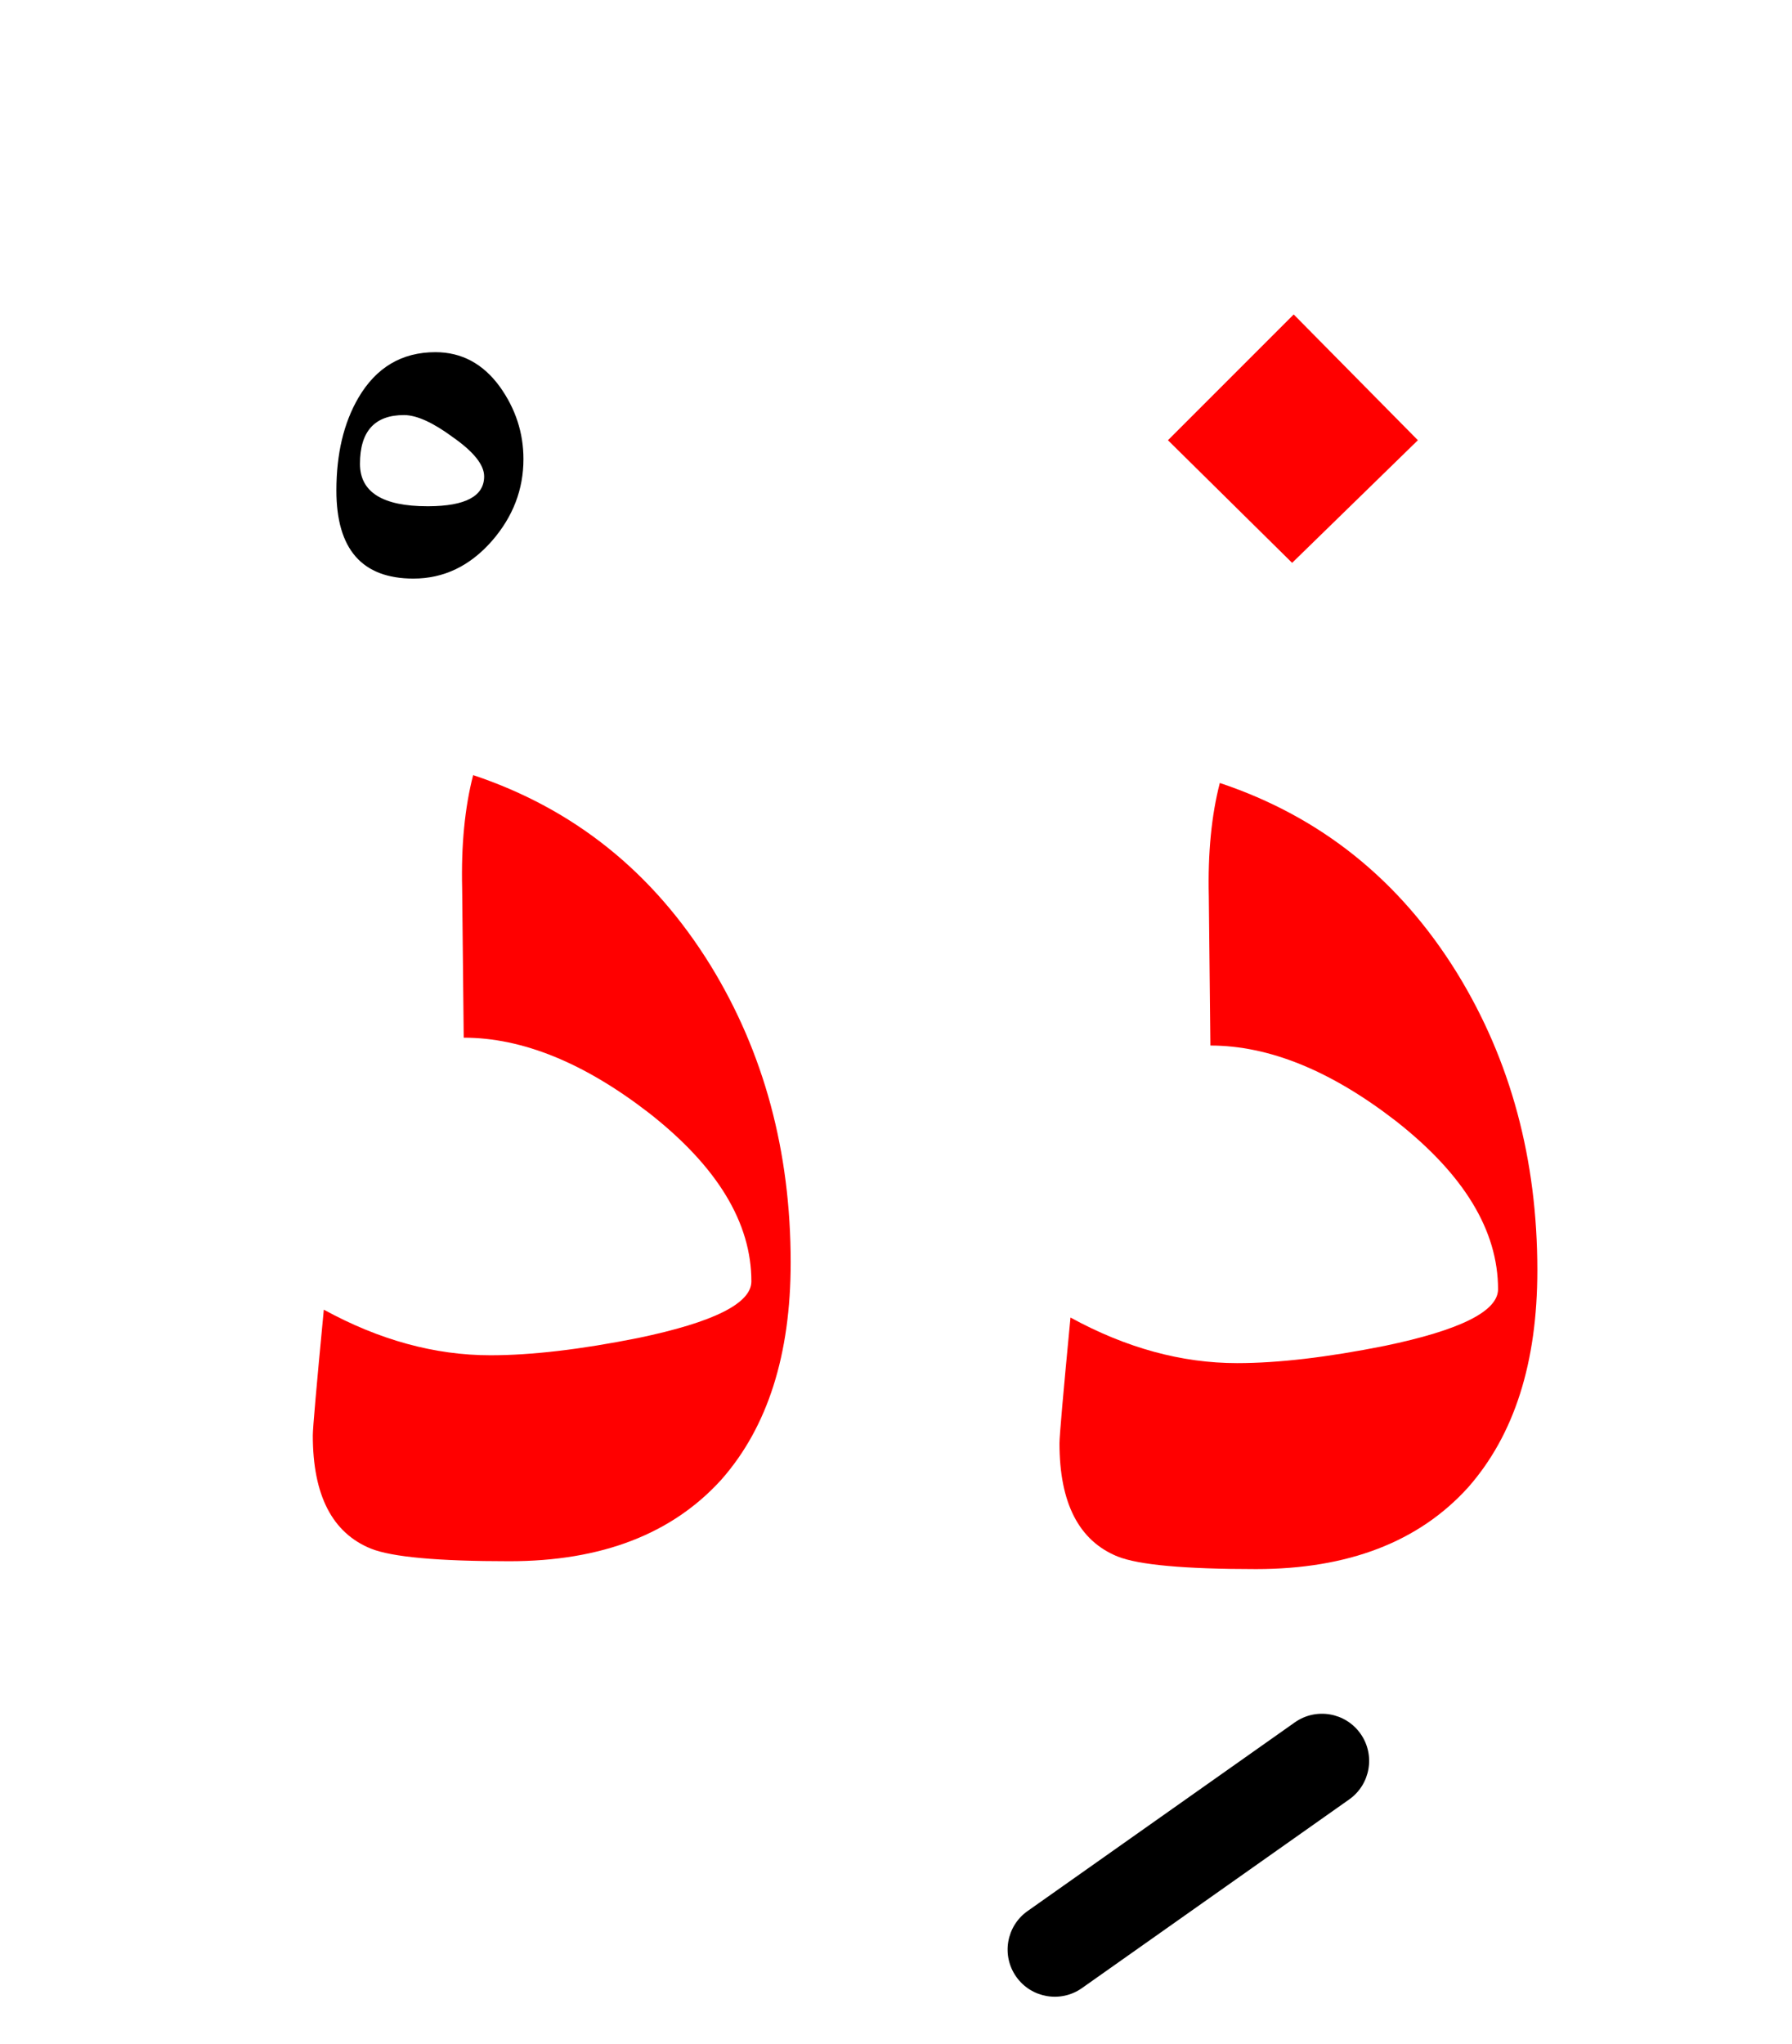 <?xml version="1.0" encoding="UTF-8" standalone="no"?><!DOCTYPE svg PUBLIC "-//W3C//DTD SVG 1.1//EN" "http://www.w3.org/Graphics/SVG/1.1/DTD/svg11.dtd"><svg width="100%" height="100%" viewBox="0 0 57 65" version="1.1" xmlns="http://www.w3.org/2000/svg" xmlns:xlink="http://www.w3.org/1999/xlink" xml:space="preserve" xmlns:serif="http://www.serif.com/" style="fill-rule:evenodd;clip-rule:evenodd;stroke-linejoin:round;stroke-miterlimit:2;"><g><path d="M15.9,12.3c-0.533,-0.733 -1.217,-1.1 -2.05,-1.1c-1.067,-0 -1.883,0.483 -2.45,1.45c-0.467,0.8 -0.7,1.783 -0.7,2.95c0,1.867 0.817,2.8 2.45,2.8c0.967,-0 1.8,-0.4 2.5,-1.2c0.667,-0.767 1,-1.633 1,-2.6c-0,-0.833 -0.25,-1.6 -0.75,-2.3Zm-3.05,0.9c-0.933,-0 -1.4,0.517 -1.4,1.55c0,0.9 0.717,1.35 2.15,1.35l0.028,-0c1.181,-0.005 1.772,-0.322 1.772,-0.95c-0,-0.367 -0.333,-0.783 -1,-1.25c-0.628,-0.463 -1.142,-0.696 -1.541,-0.7l-0.009,-0Z"/><path d="M41.185,54.775l-8.5,6c-0.676,0.477 -0.838,1.414 -0.36,2.09c0.477,0.676 1.414,0.838 2.09,0.36l8.5,-6c0.676,-0.477 0.838,-1.414 0.36,-2.09c-0.477,-0.676 -1.414,-0.838 -2.09,-0.36Z"/><path d="M33.7,45.9c0,1.9 0.617,3.1 1.85,3.6c0.667,0.267 2.133,0.4 4.4,0.4c2.933,-0 5.183,-0.867 6.75,-2.6c1.467,-1.667 2.2,-3.967 2.2,-6.9c-0,-3.533 -0.85,-6.683 -2.55,-9.45c-1.833,-2.967 -4.35,-4.983 -7.55,-6.05c-0.267,1.033 -0.383,2.233 -0.35,3.6l0.05,4.75c1.867,0 3.833,0.8 5.9,2.4c2.167,1.7 3.25,3.483 3.25,5.35c-0,0.7 -1.2,1.3 -3.6,1.8c-1.833,0.367 -3.4,0.55 -4.7,0.55c-1.767,0 -3.533,-0.483 -5.3,-1.45c-0.233,2.433 -0.35,3.767 -0.35,4Z" style="fill:#f00;"/><path d="M15.05,24.65c-0.267,1.033 -0.383,2.233 -0.35,3.6l0.05,4.75c1.867,0 3.833,0.8 5.9,2.4c2.167,1.7 3.25,3.483 3.25,5.35c-0,0.7 -1.2,1.3 -3.6,1.8c-1.833,0.367 -3.4,0.55 -4.7,0.55c-1.767,0 -3.533,-0.483 -5.3,-1.45c-0.233,2.433 -0.35,3.767 -0.35,4c0,1.9 0.617,3.1 1.85,3.6c0.667,0.267 2.133,0.4 4.4,0.4c2.933,-0 5.183,-0.867 6.75,-2.6c1.467,-1.667 2.2,-3.967 2.2,-6.9c-0,-3.533 -0.85,-6.683 -2.55,-9.45c-1.833,-2.967 -4.35,-4.983 -7.55,-6.05Z" style="fill:#f00;"/><path d="M41.1,17.9l4,-3.9l-3.95,-4l-4,4l3.95,3.9Z" style="fill:#f00;"/></g></svg>